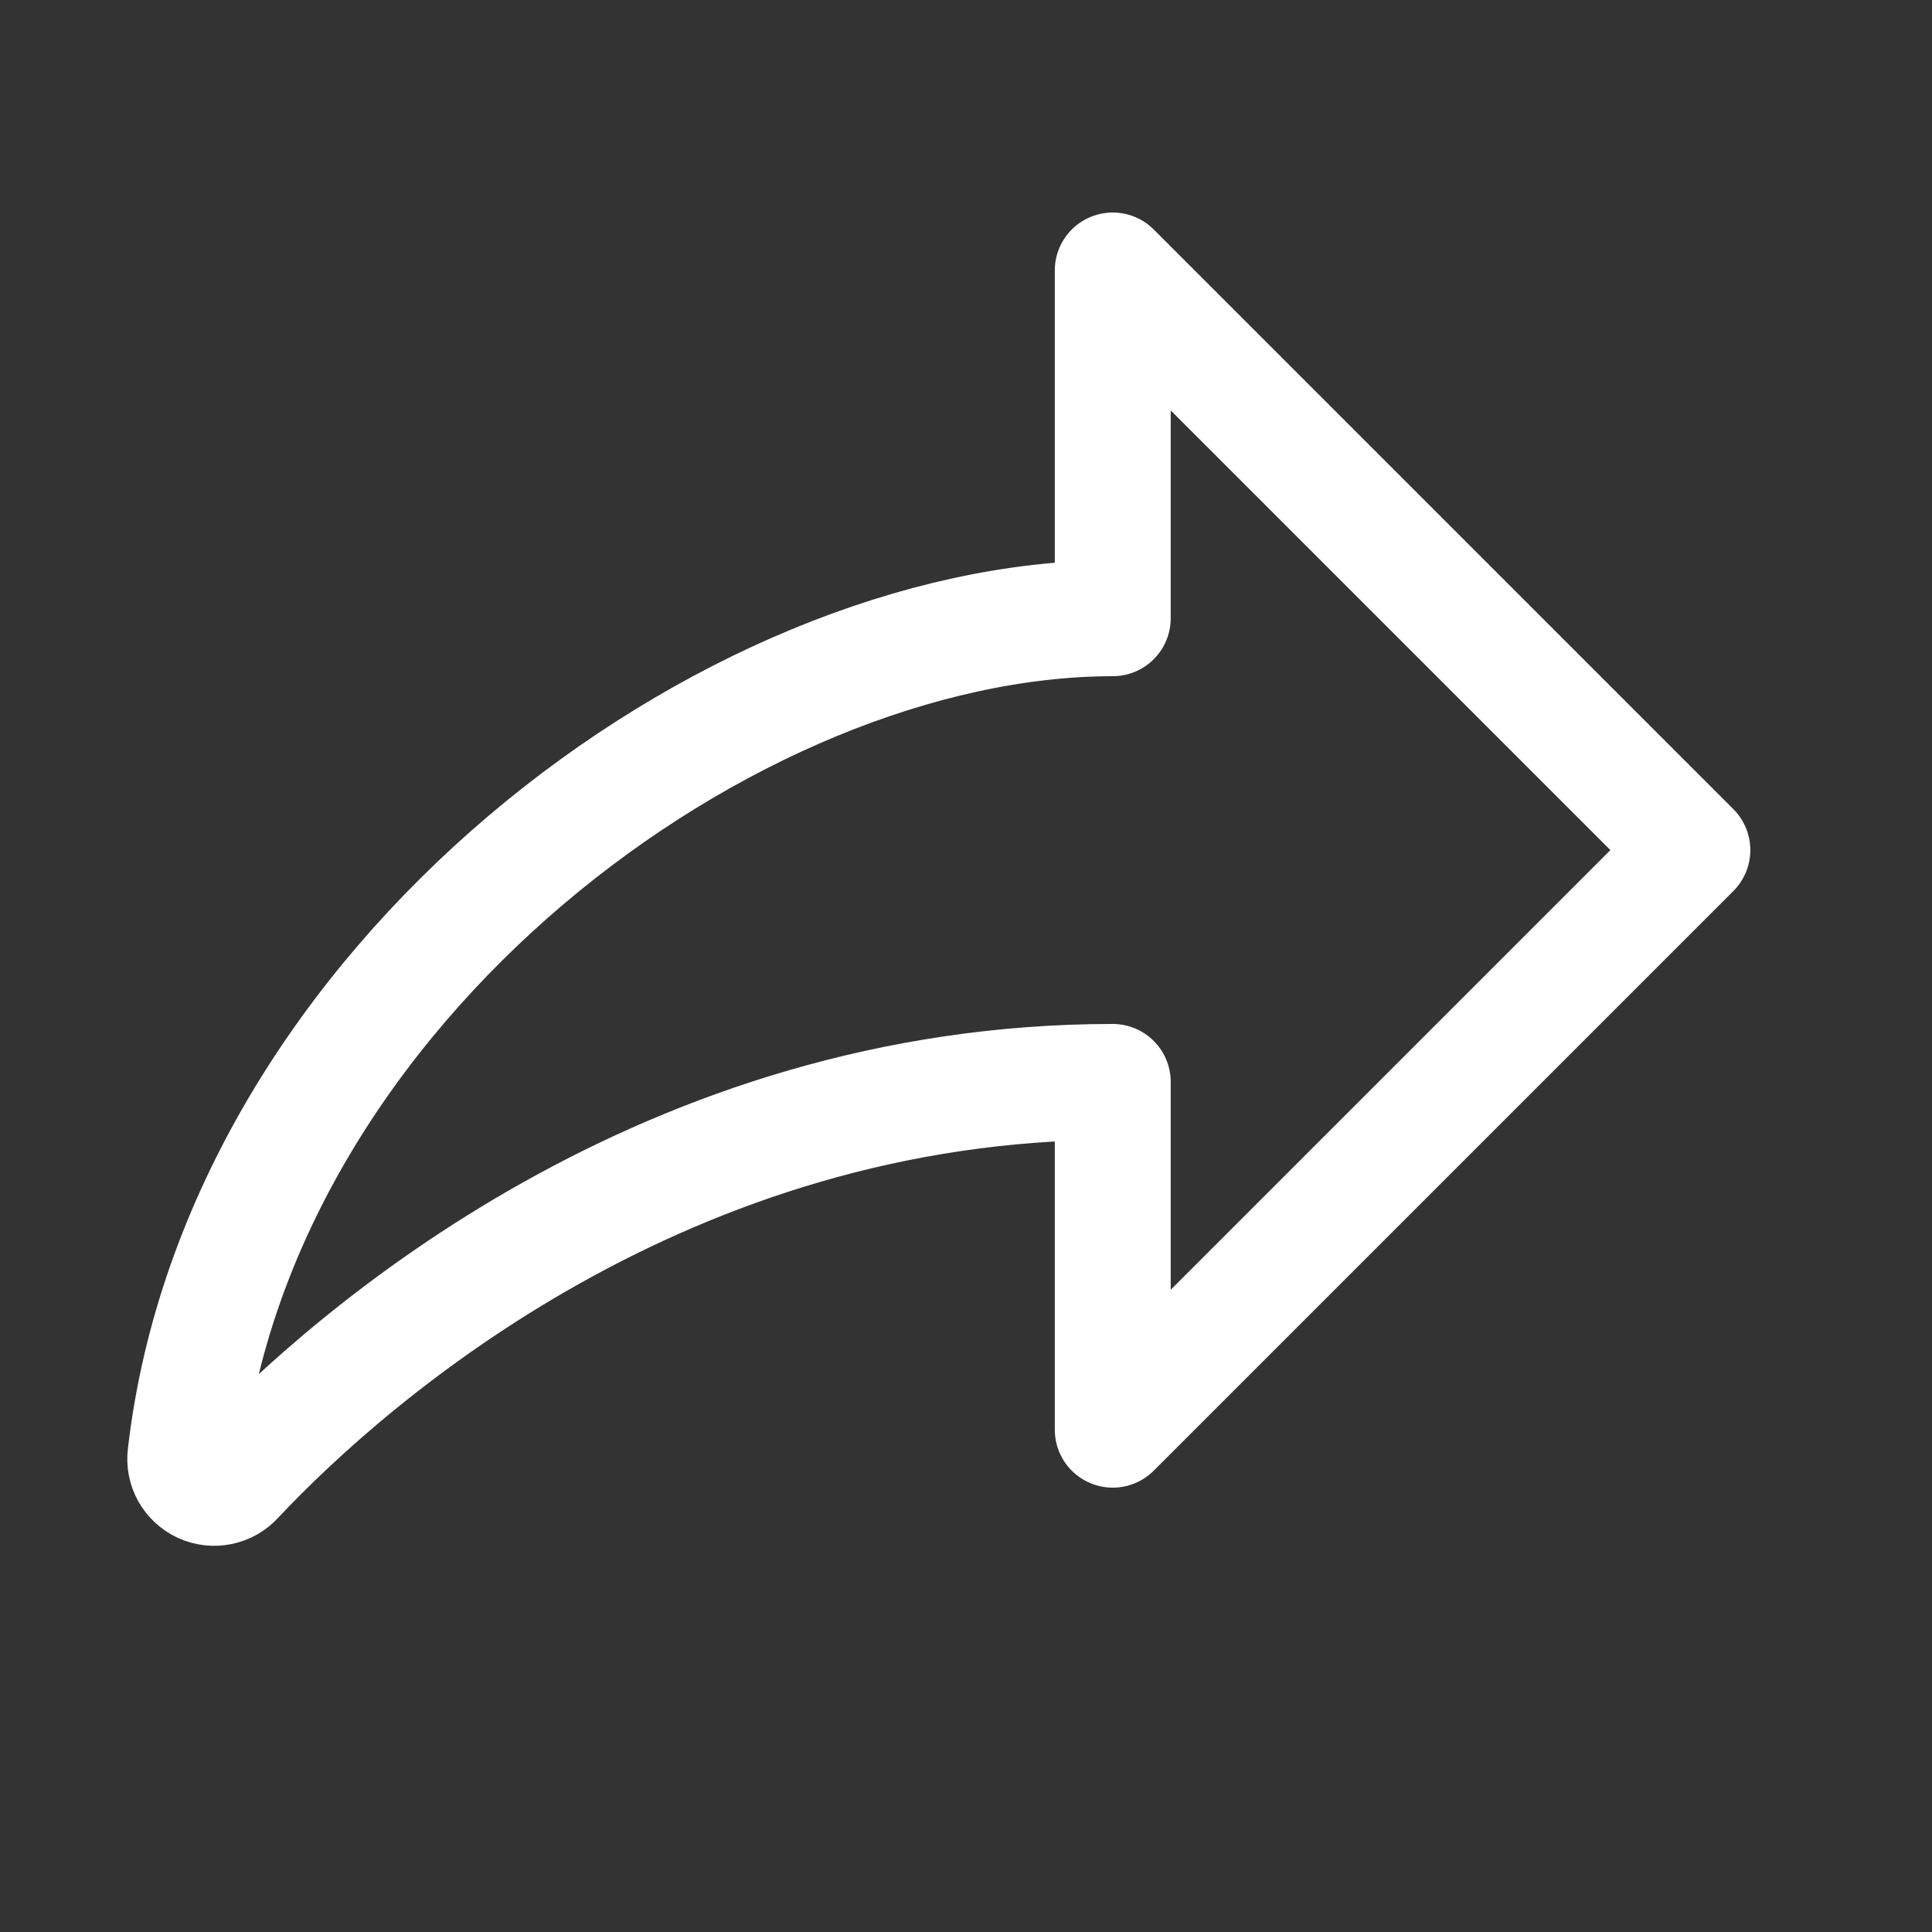 <svg width="25" height="25" viewBox="0 0 25 25" fill="none" xmlns="http://www.w3.org/2000/svg">
<rect x="0" y="0" width="25" height="25" fill="#333333" stroke="none"/>
<g clip-path="url(#clip0_1_1446)">
<path d="M3.049 19.13C4.592 17.487 8.643 14 14.399 14V18.5L21.899 11L14.399 3.5V8C9.45 8 3.104 12.73 2.4 18.832C2.39 18.911 2.405 18.991 2.444 19.061C2.483 19.13 2.543 19.185 2.615 19.219C2.688 19.252 2.769 19.261 2.847 19.245C2.925 19.229 2.996 19.189 3.049 19.13Z" stroke="white" stroke-width="1.5" stroke-linecap="round" stroke-linejoin="round"/>
</g>
<defs>
<clipPath id="clip0_1_1446">
<rect width="24" height="24" fill="white" transform="translate(0.149 0.5)"/>
</clipPath>
</defs>
</svg>
